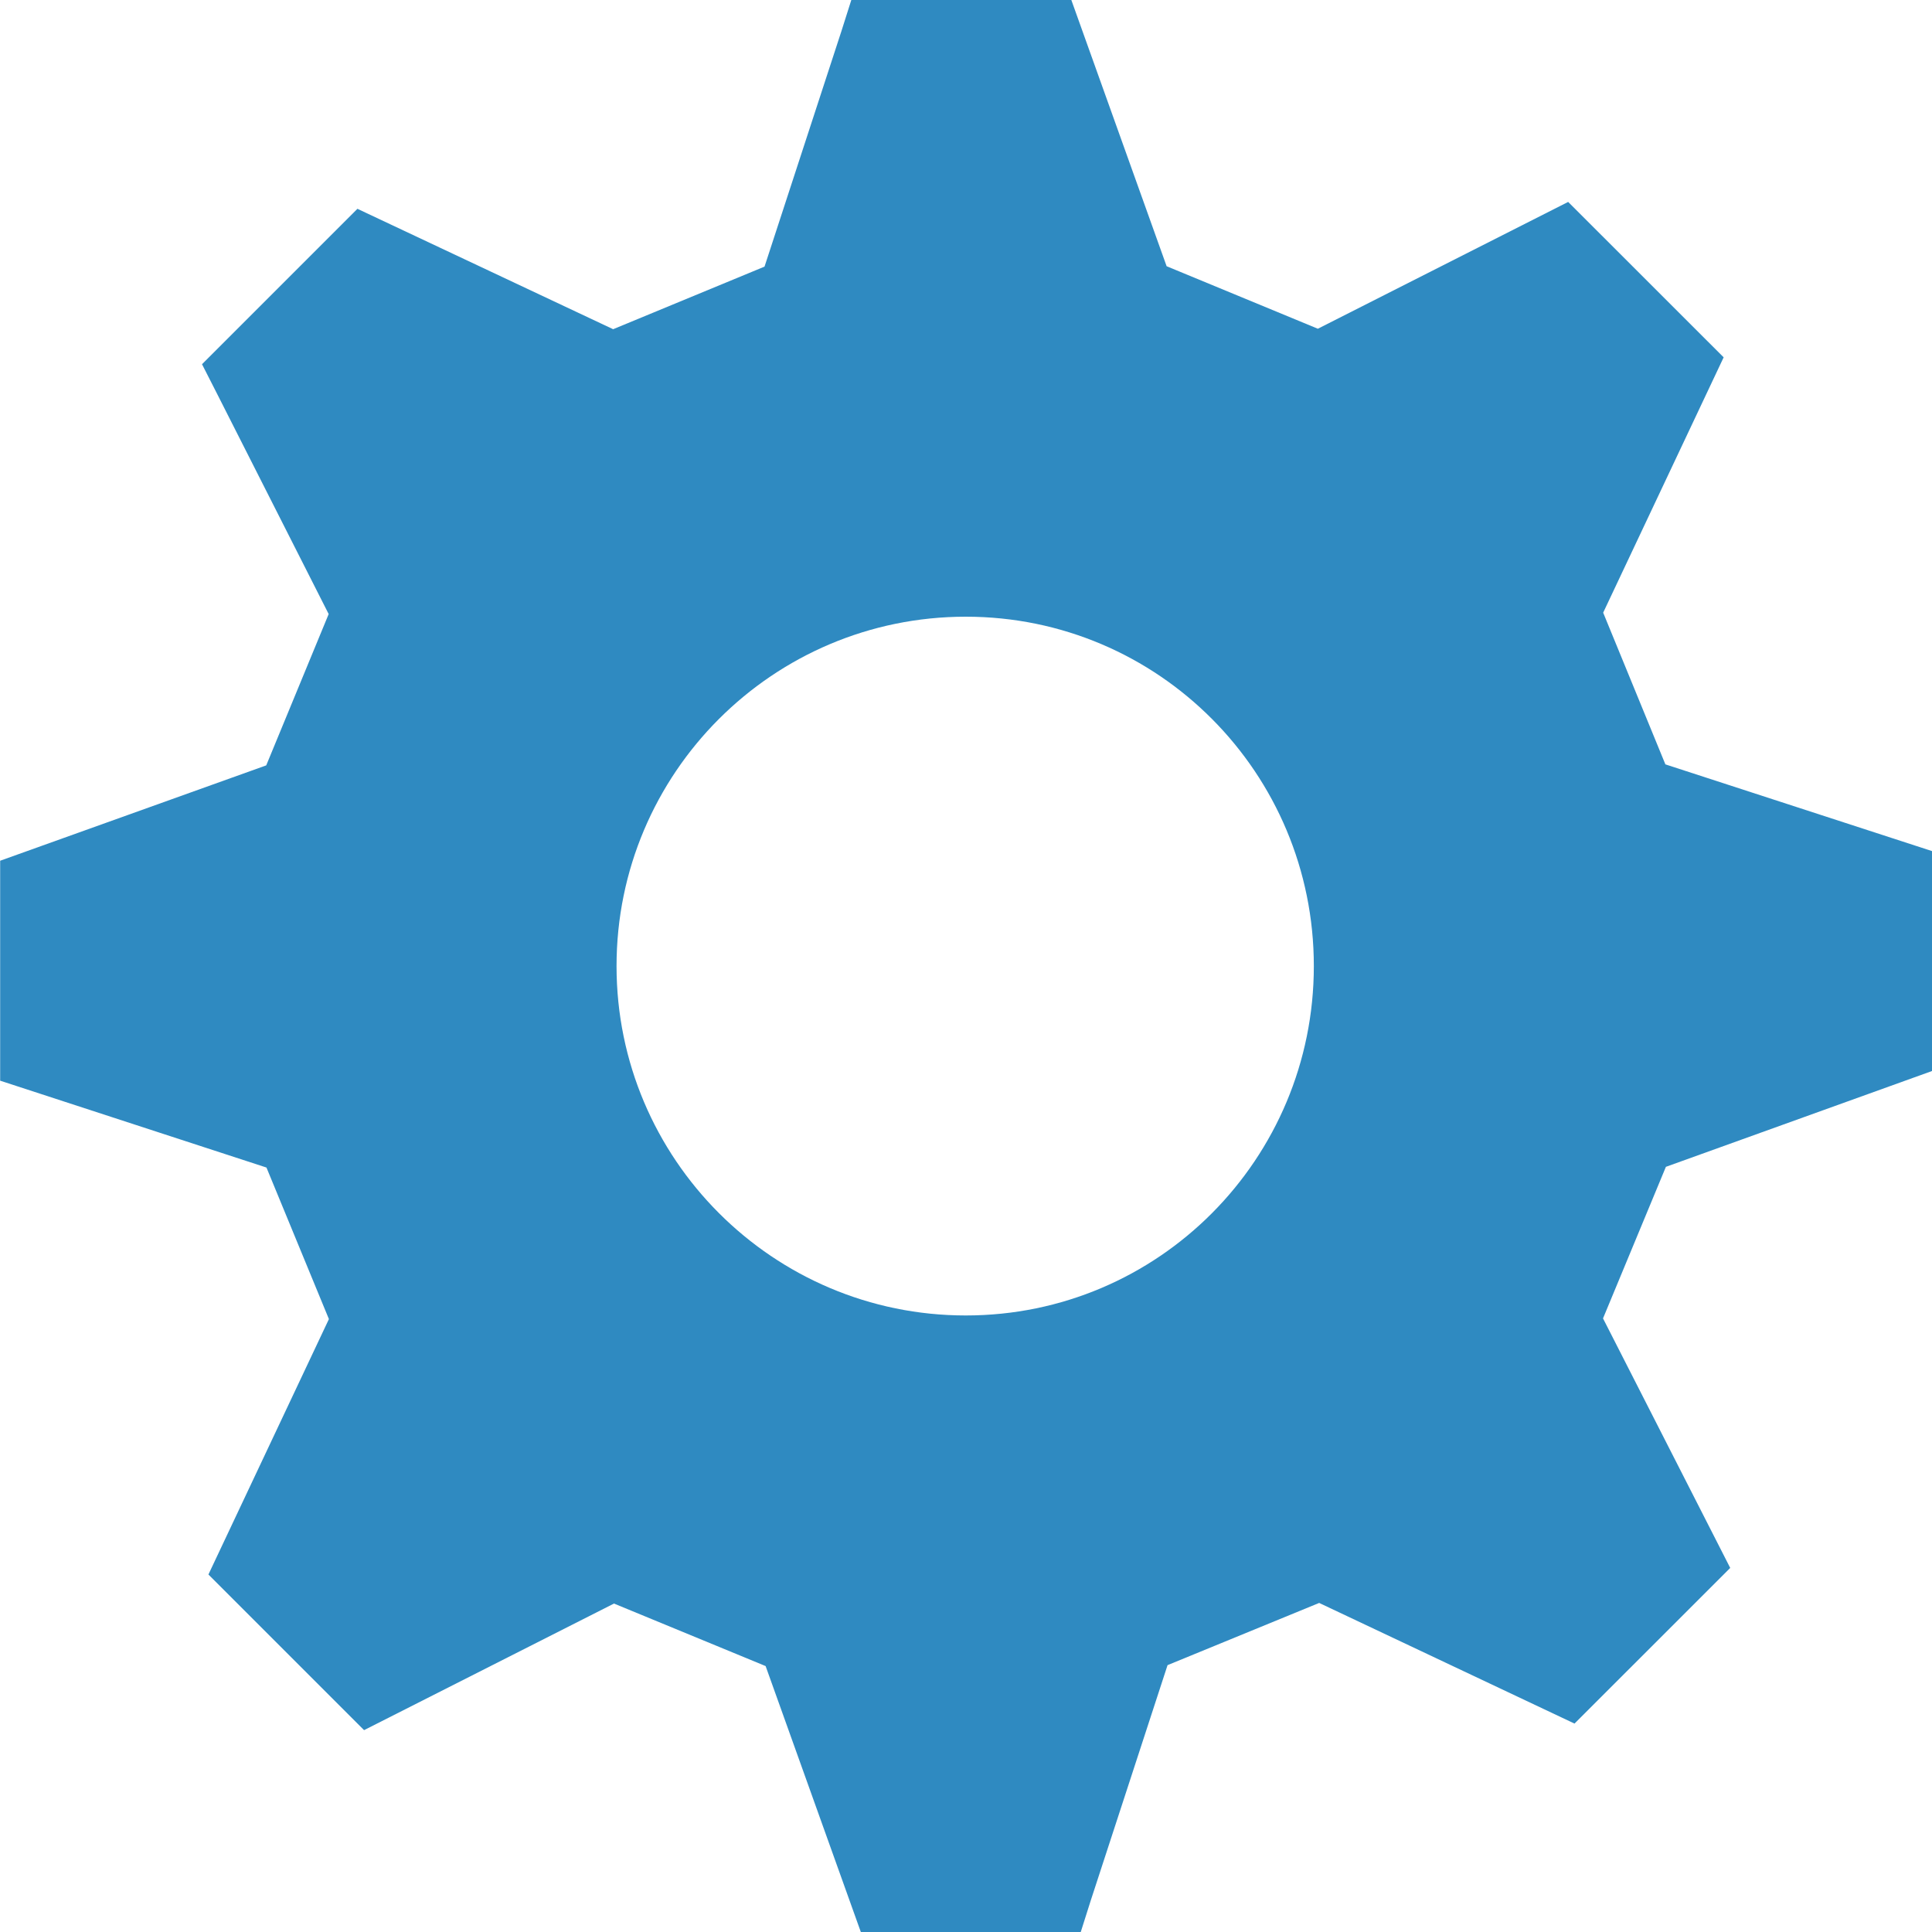 <?xml version="1.0" encoding="utf-8"?>
<!-- Generator: Adobe Illustrator 15.1.0, SVG Export Plug-In . SVG Version: 6.00 Build 0)  -->
<!DOCTYPE svg PUBLIC "-//W3C//DTD SVG 1.1//EN" "http://www.w3.org/Graphics/SVG/1.1/DTD/svg11.dtd">
<svg version="1.1" id="圖層_1" xmlns="http://www.w3.org/2000/svg" xmlns:xlink="http://www.w3.org/1999/xlink" x="0px" y="0px"
	 width="25px" height="25px" viewBox="-385.5 316.5 25 25" enable-background="new -385.5 316.5 25 25" xml:space="preserve">
<title>gear</title>
<path fill="#2F8AC1" d="M-373.003,324.48c-2.495,0-4.519,2.025-4.519,4.521c0,2.493,2.024,4.521,4.519,4.521
	s4.504-2.027,4.504-4.521C-368.499,326.506-370.508,324.48-373.003,324.48z M-363.943,331.598l-0.814,1.962l1.646,3.229
	l-2.015,2.014l-3.304-1.561l-1.962,0.805l-0.995,3.049l-0.128,0.404h-2.846l-1.232-3.441l-1.962-0.809l-3.234,1.638l-2.014-2.014
	l1.559-3.305l-0.808-1.961l-3.446-1.124v-2.846l3.443-1.234l0.808-1.958l-1.448-2.858l-0.191-0.375l2.011-2.011l3.309,1.558
	l1.959-0.81l0.995-3.047l0.128-0.403h2.847l1.233,3.445l1.957,0.809l3.239-1.641l2.012,2.011l-1.559,3.304l0.805,1.963l3.453,1.123
	v2.844l-3.441,1.239L-363.943,331.598z"/>
</svg>
